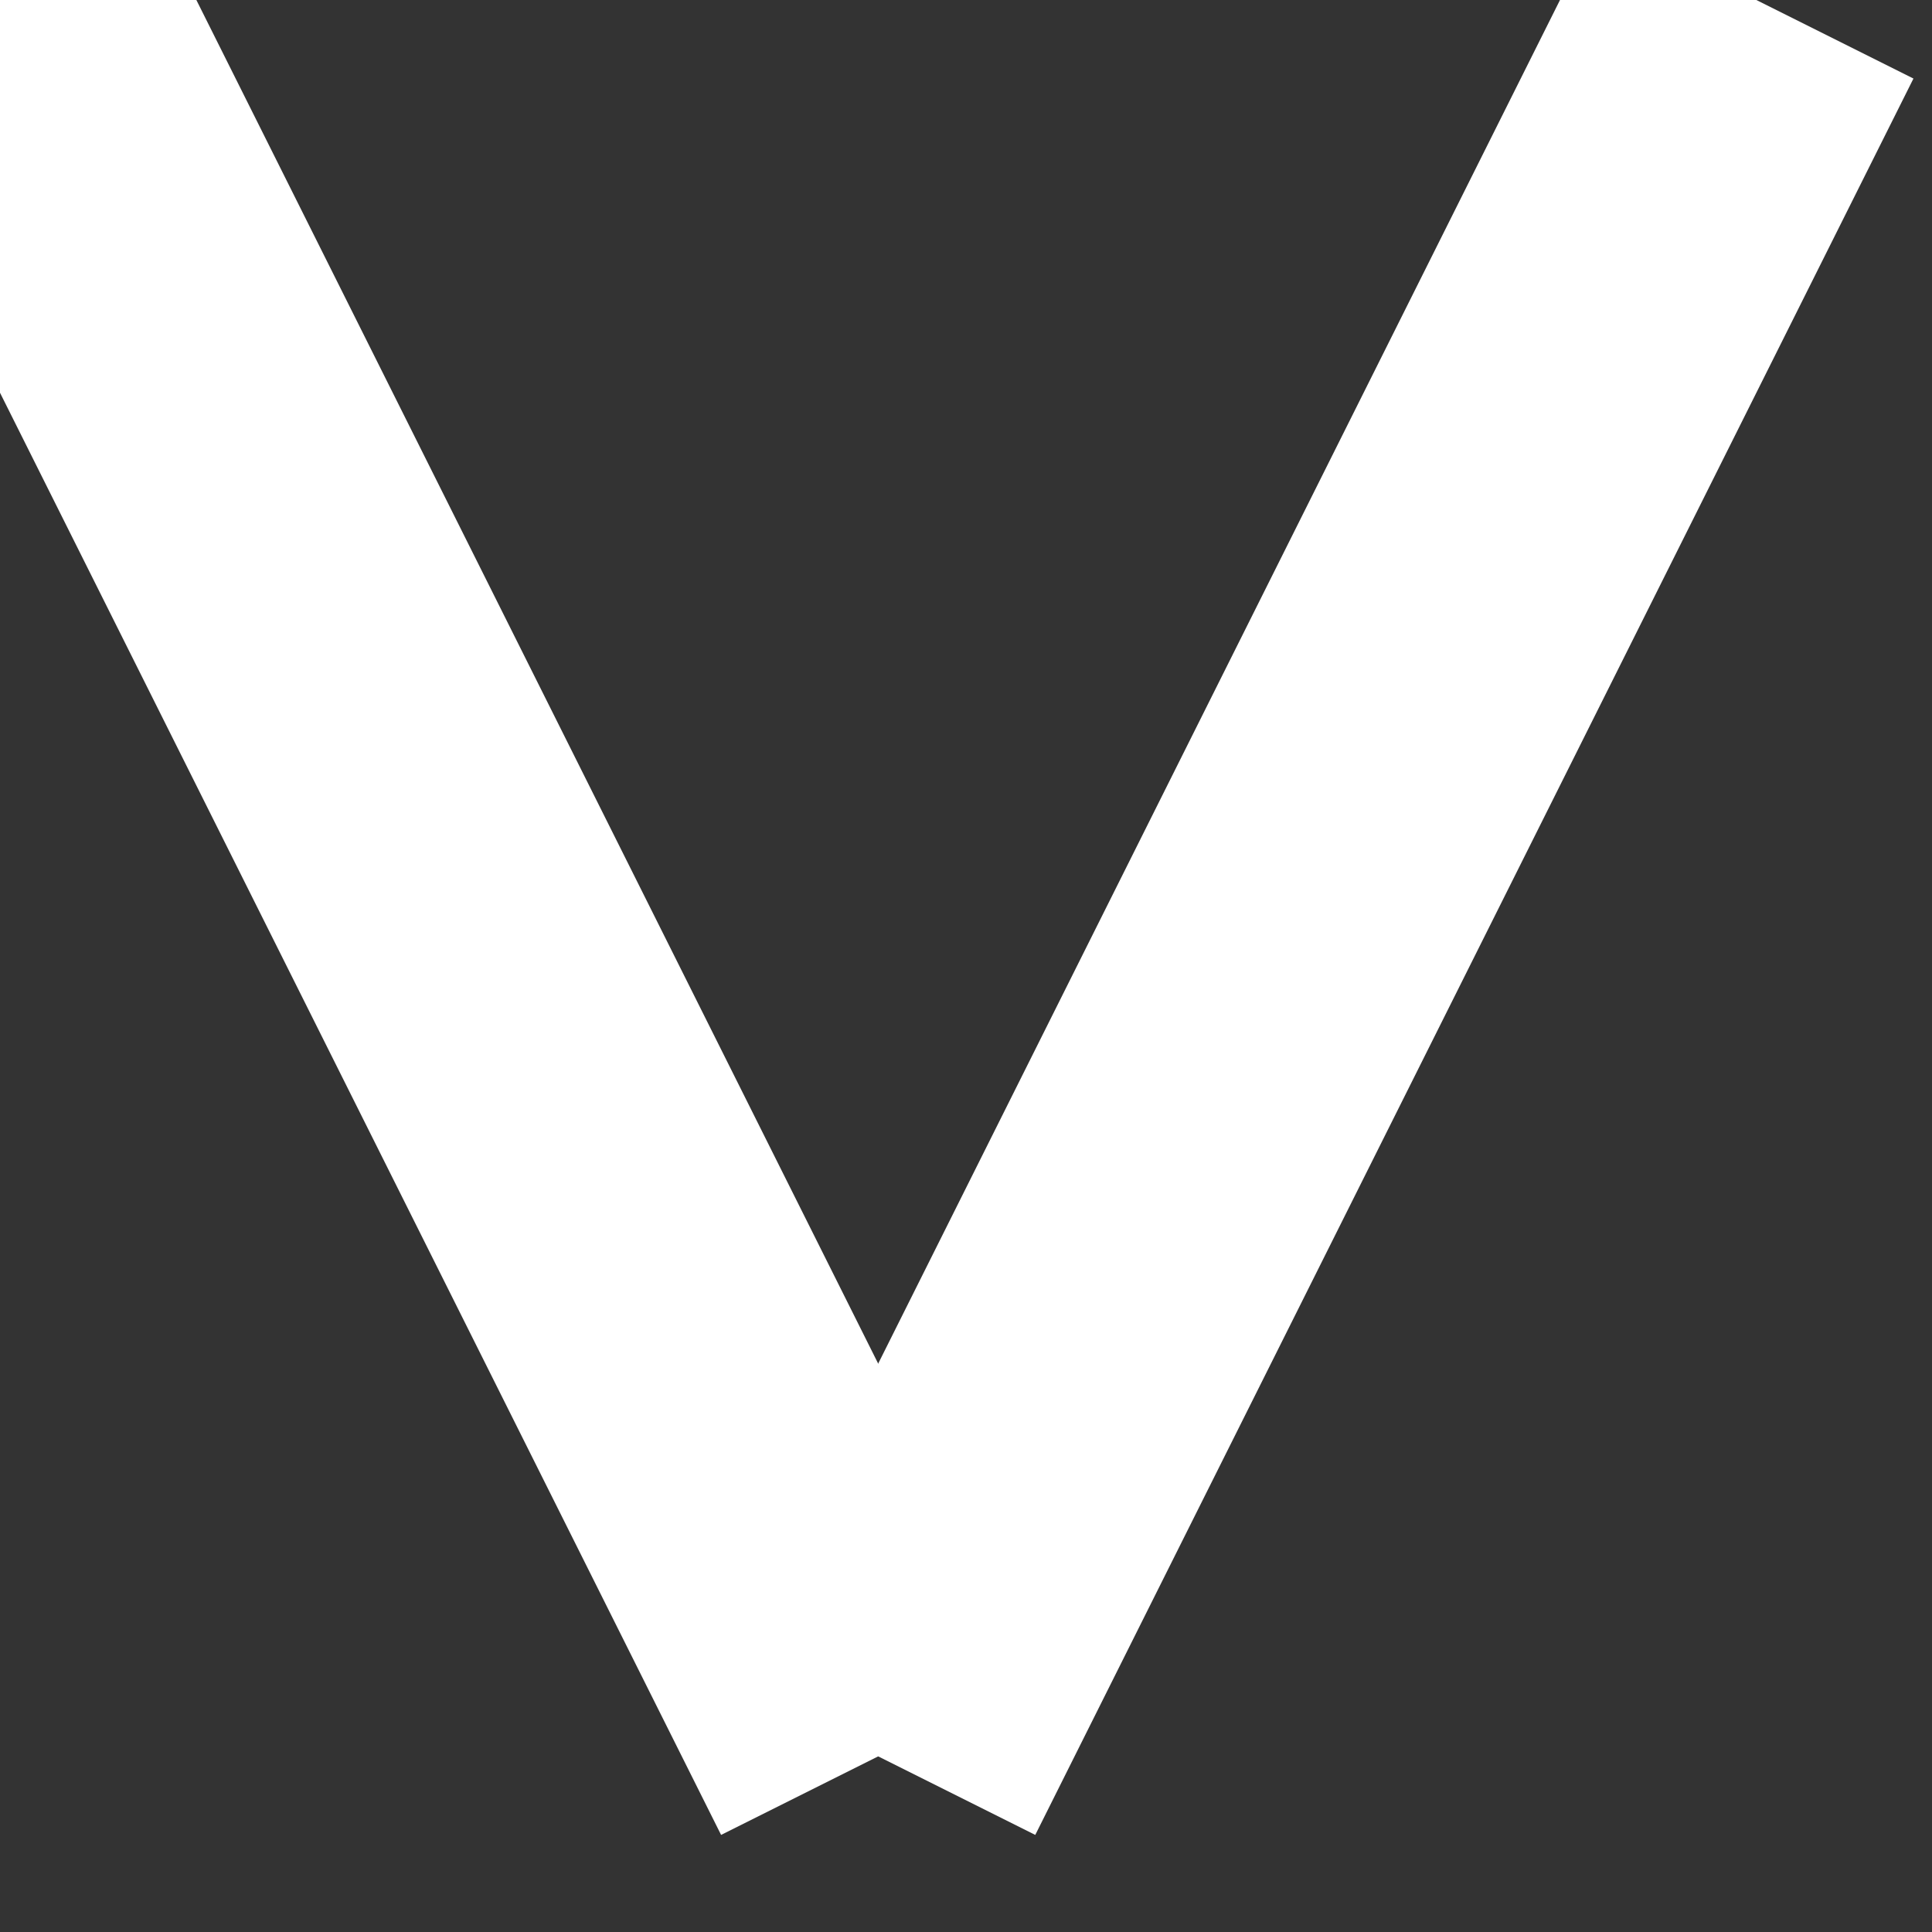 <svg xmlns="http://www.w3.org/2000/svg"
    xmlns:xlink="http://www.w3.org/1999/xlink"
    width="11" height="11">
    <rect width="100%" height="100%" fill="#333333" stroke="none"/>
    <line x1="0"  y1="0" x2="5"   y2="10" style="stroke:#FFFFFF; fill:none; stroke-width: 2px;"/>
    <line x1="5"  y1="10" x2="10"   y2="0" style="stroke:#FFFFFF; fill:none; stroke-width: 2px;"/>
</svg>
